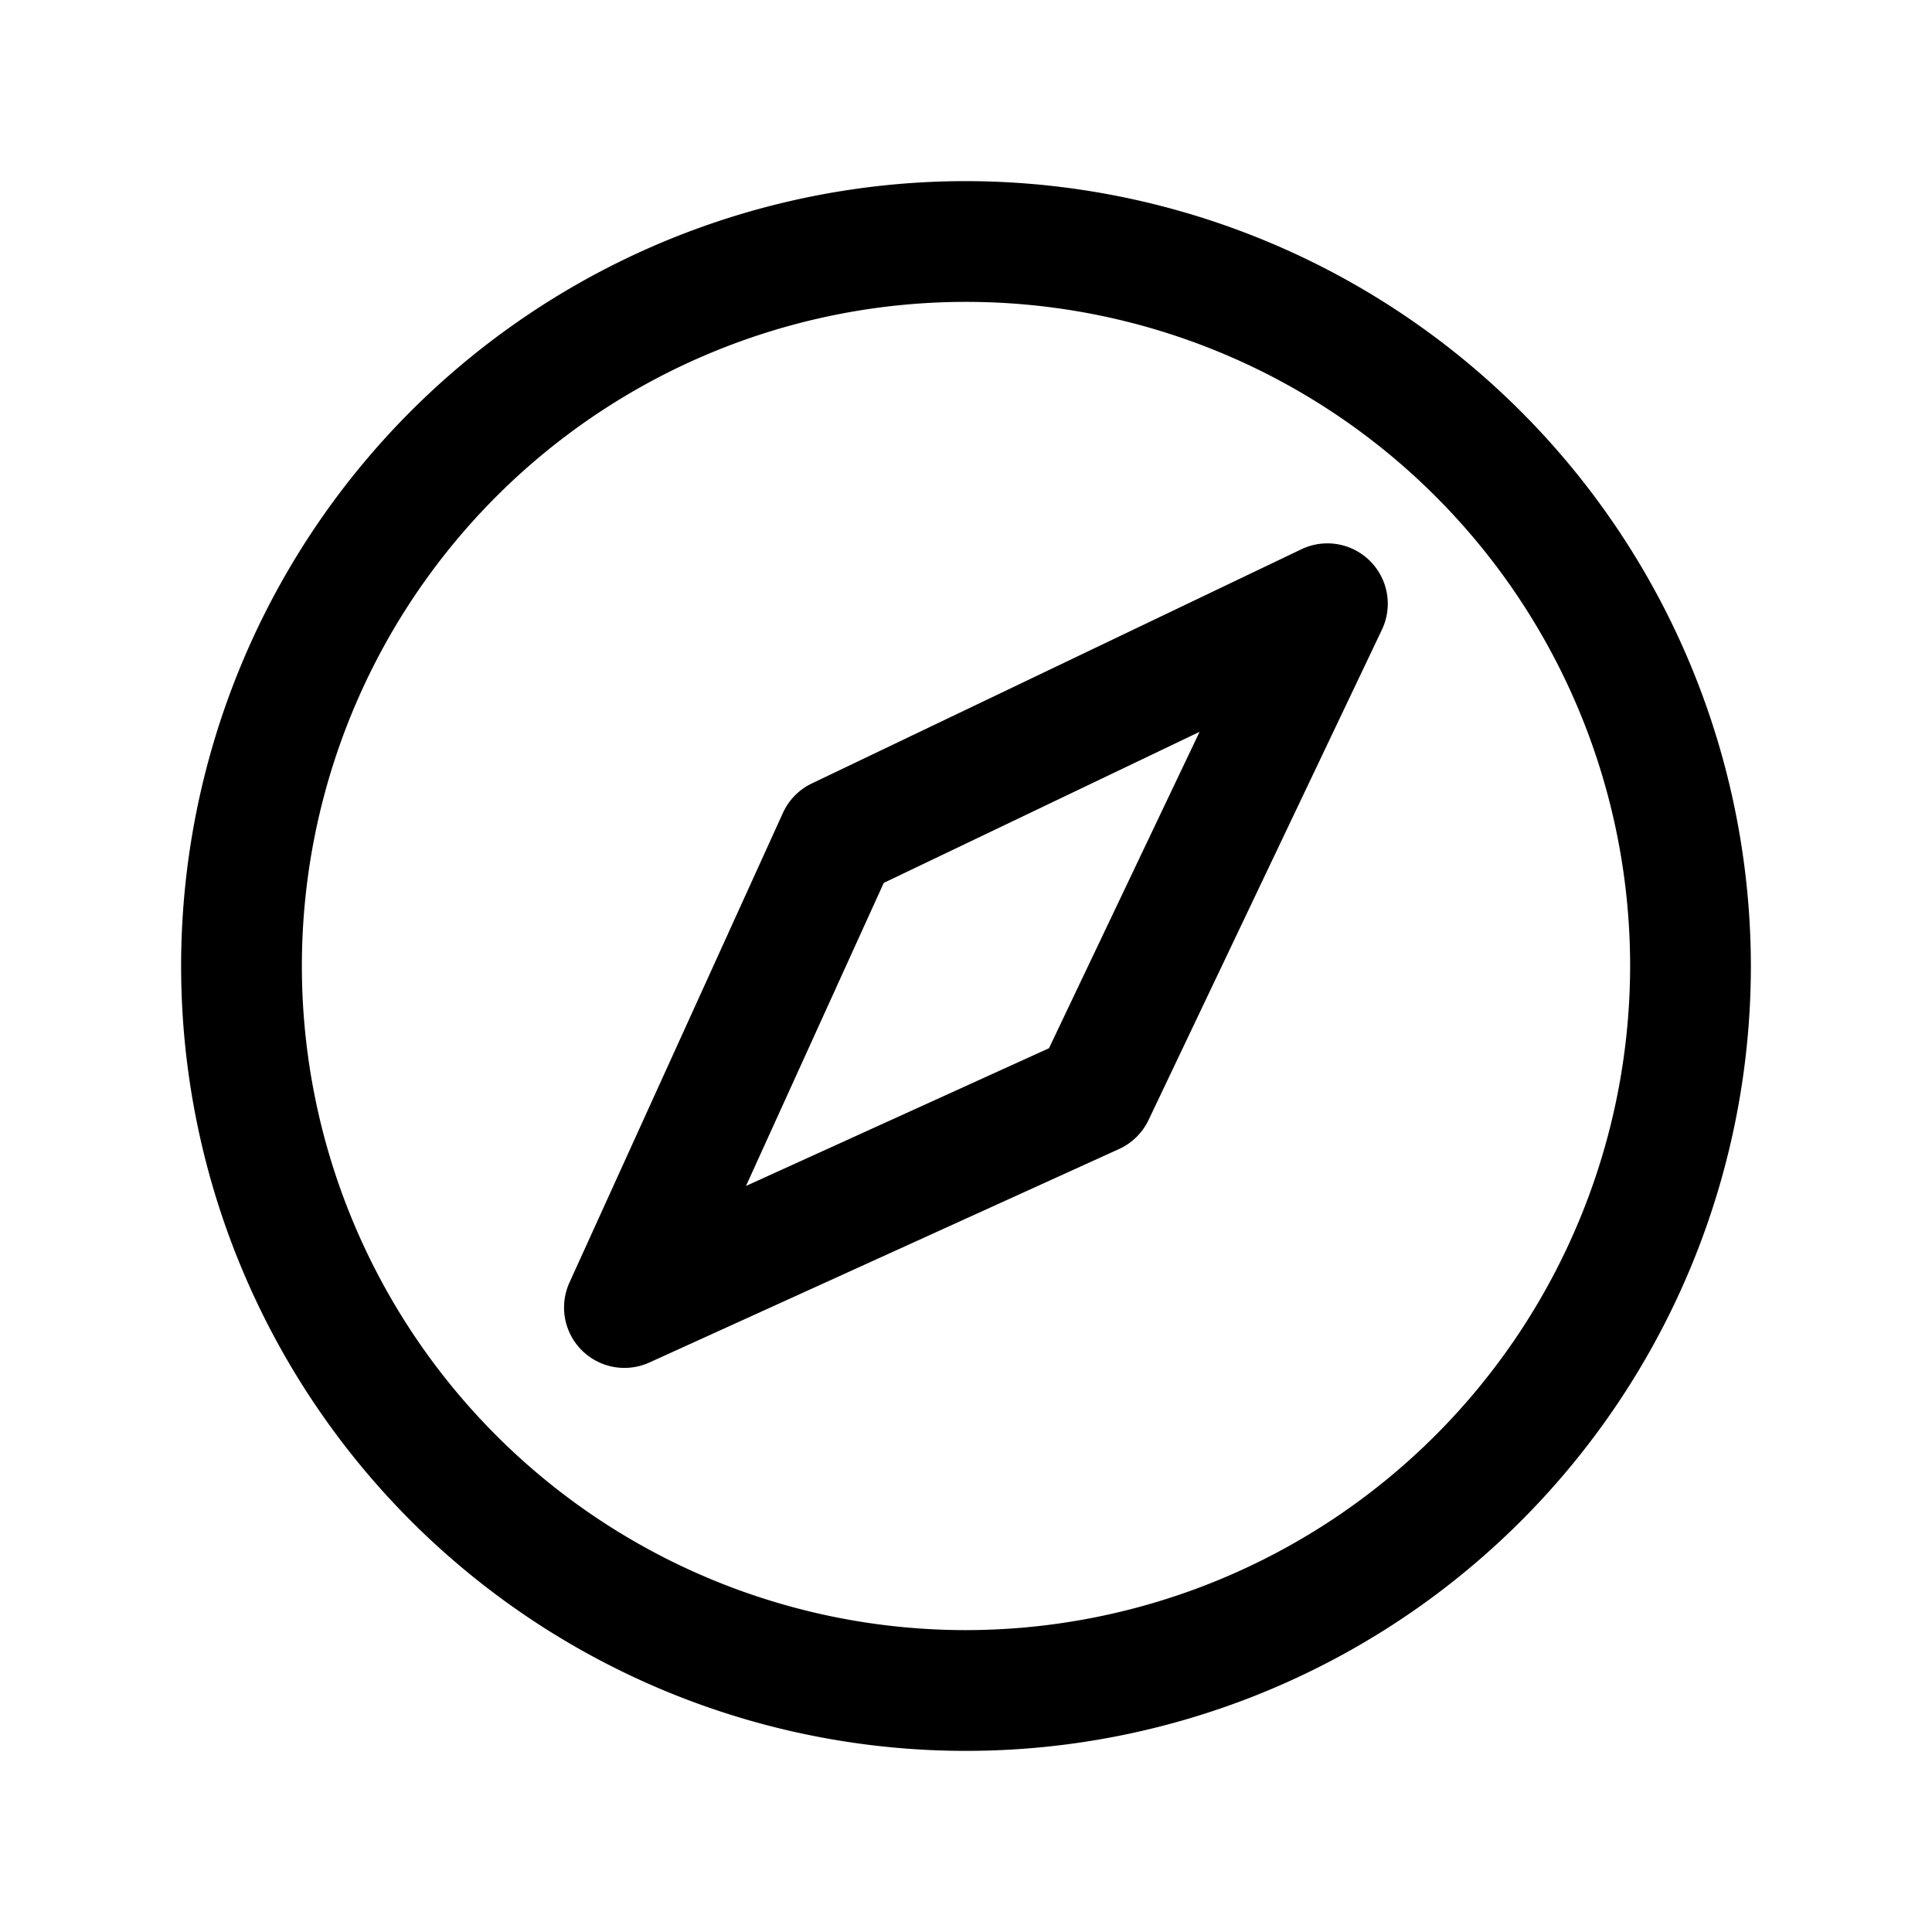 <svg id="Flat" xmlns="http://www.w3.org/2000/svg" viewBox="0 0 256 256">
  <path d="M128,24a104,104,0,1,0,104,104A104.118,104.118,0,0,0,128,24Zm0,192a88,88,0,1,1,88-88A88.1,88.1,0,0,1,128,216ZM172.435,72.783,107.571,103.812a8.002,8.002,0,0,0-3.831,3.907l-28.284,62.225a8.001,8.001,0,0,0,10.594,10.594l62.226-28.285a7.999,7.999,0,0,0,3.913-3.845L183.111,83.438A8,8,0,0,0,172.435,72.783Zm-33.439,66.112L98.849,157.144l18.252-40.154L158.95,96.971Z"/>
</svg>
